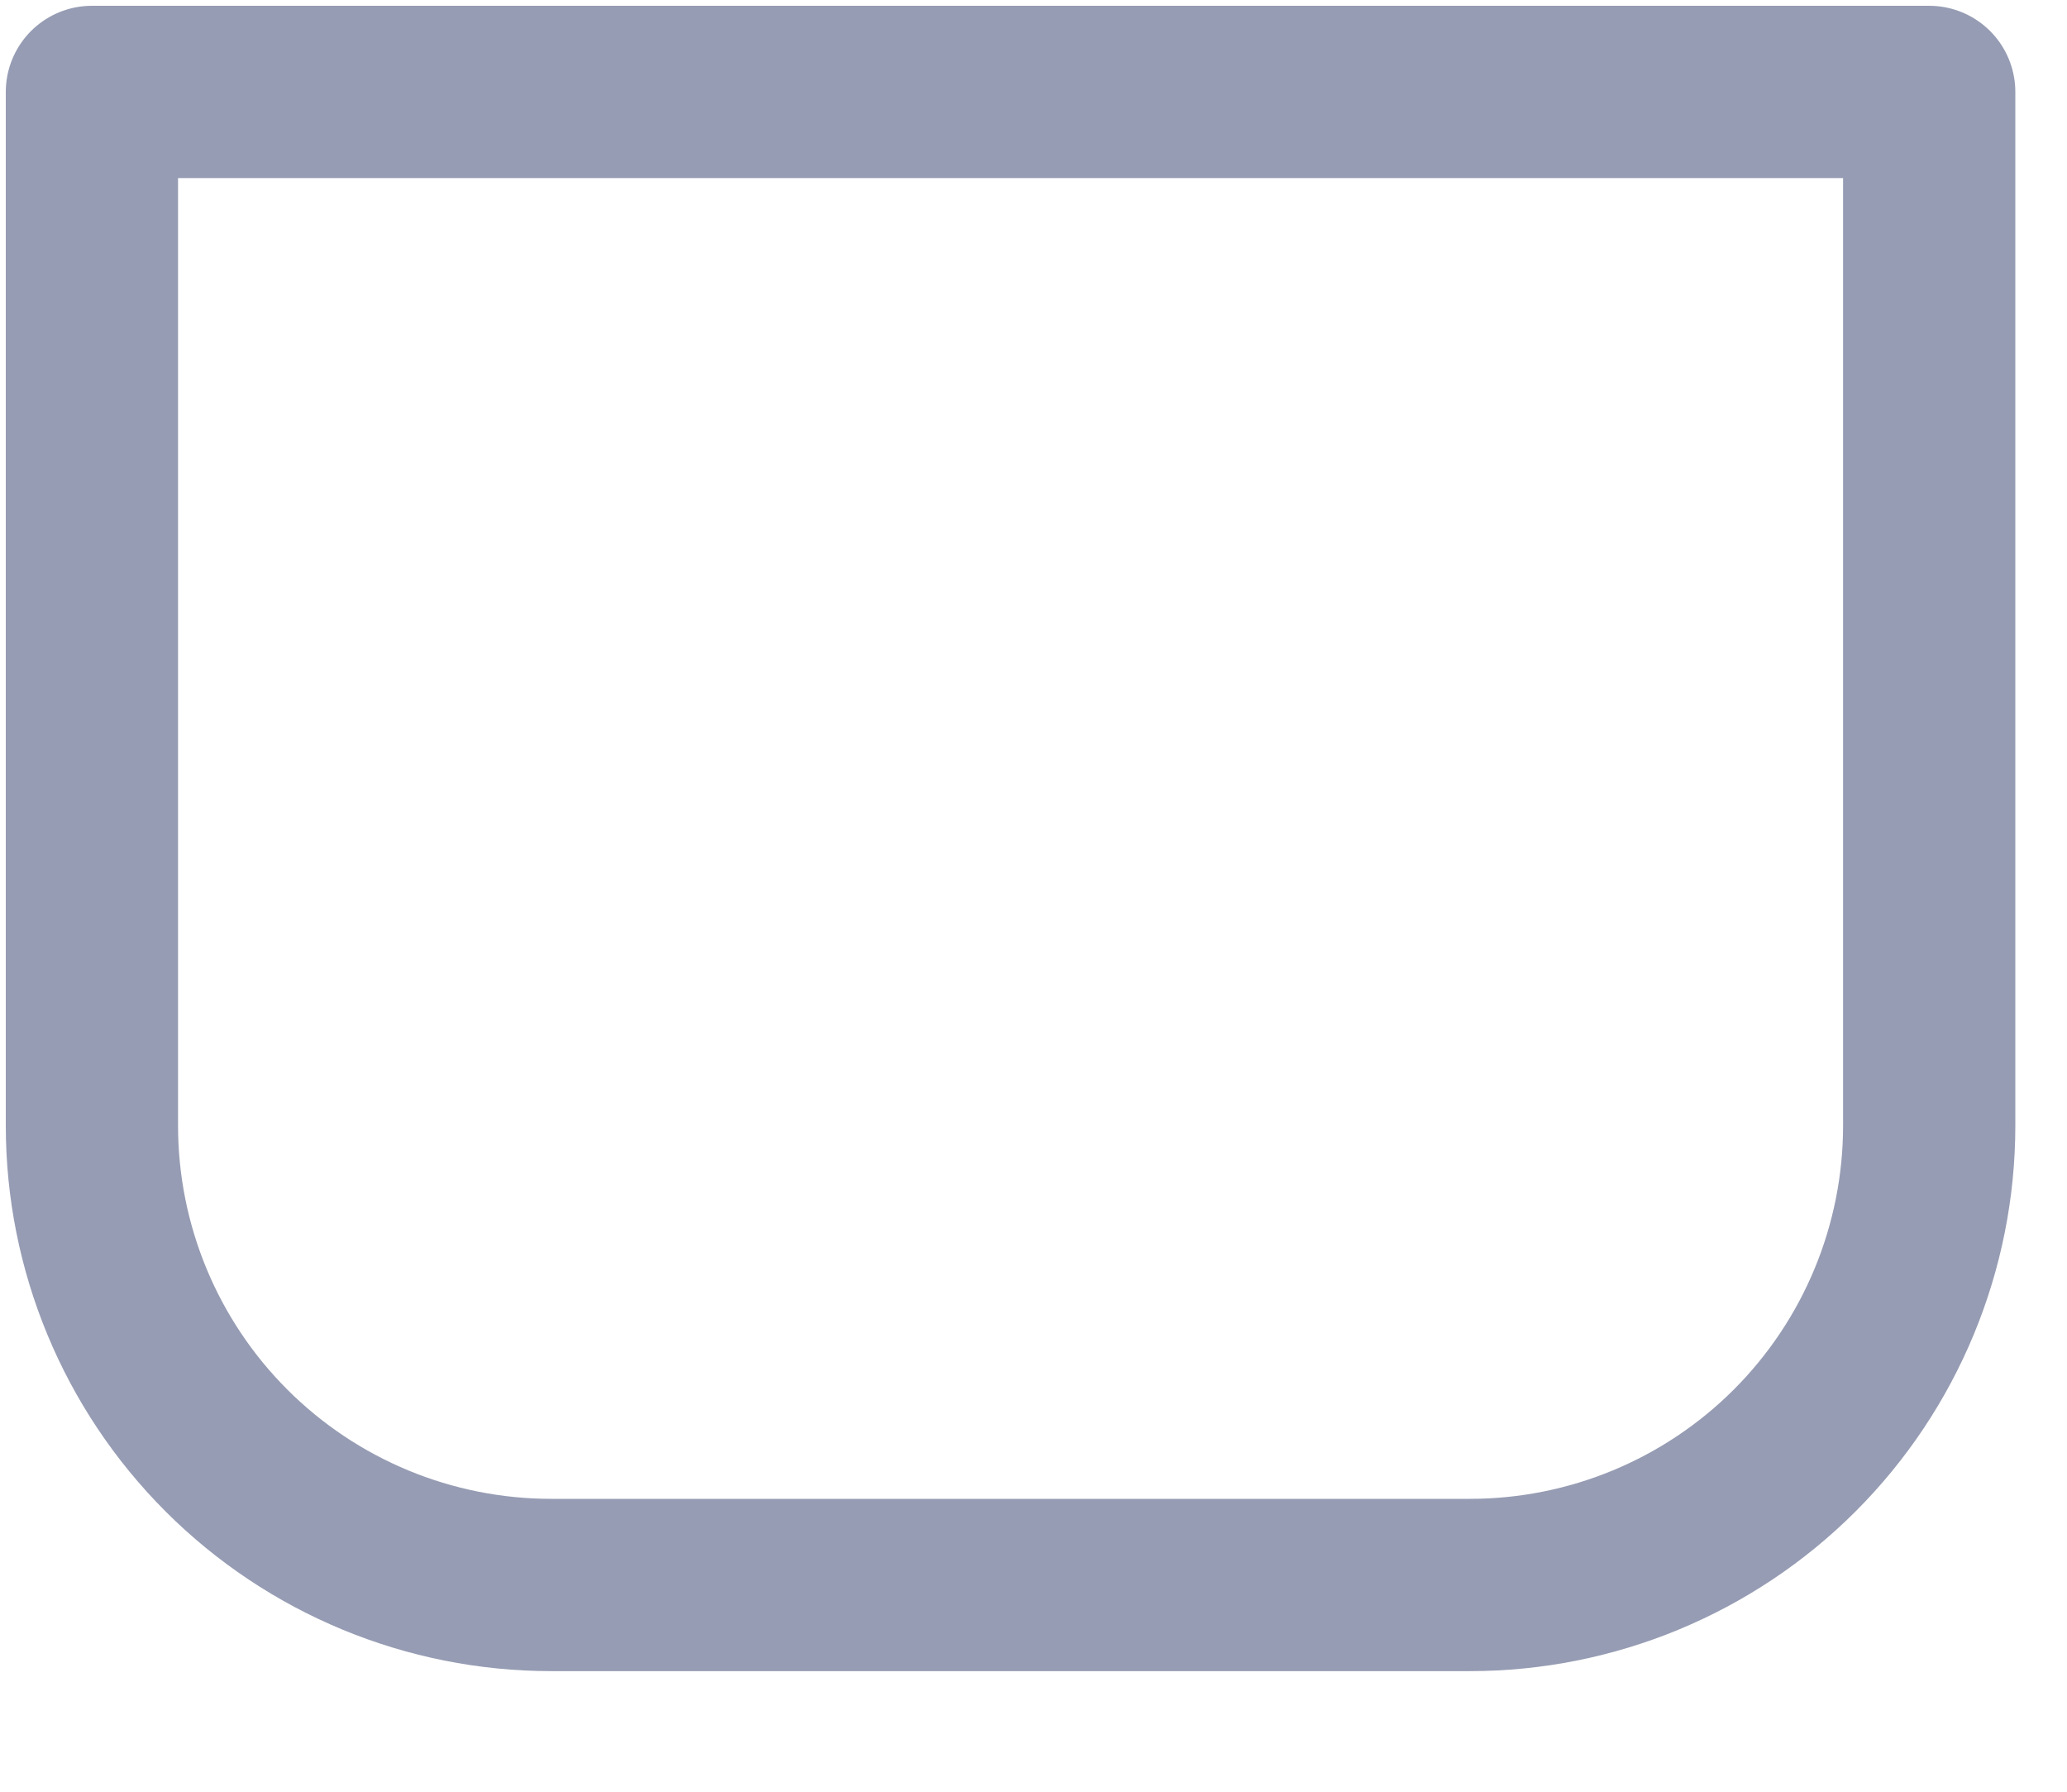 <svg width="15" height="13" viewBox="0 0 15 13" fill="none" xmlns="http://www.w3.org/2000/svg">
<path d="M0.667 0.667H14V8.167C14 9.051 13.649 9.899 13.024 10.524C12.399 11.149 11.551 11.5 10.667 11.5H4C3.116 11.5 2.268 11.149 1.643 10.524C1.018 9.899 0.667 9.051 0.667 8.167V0.667Z" stroke="#969CB3" stroke-width="1.25" stroke-linecap="round" stroke-linejoin="round"/>
</svg>
